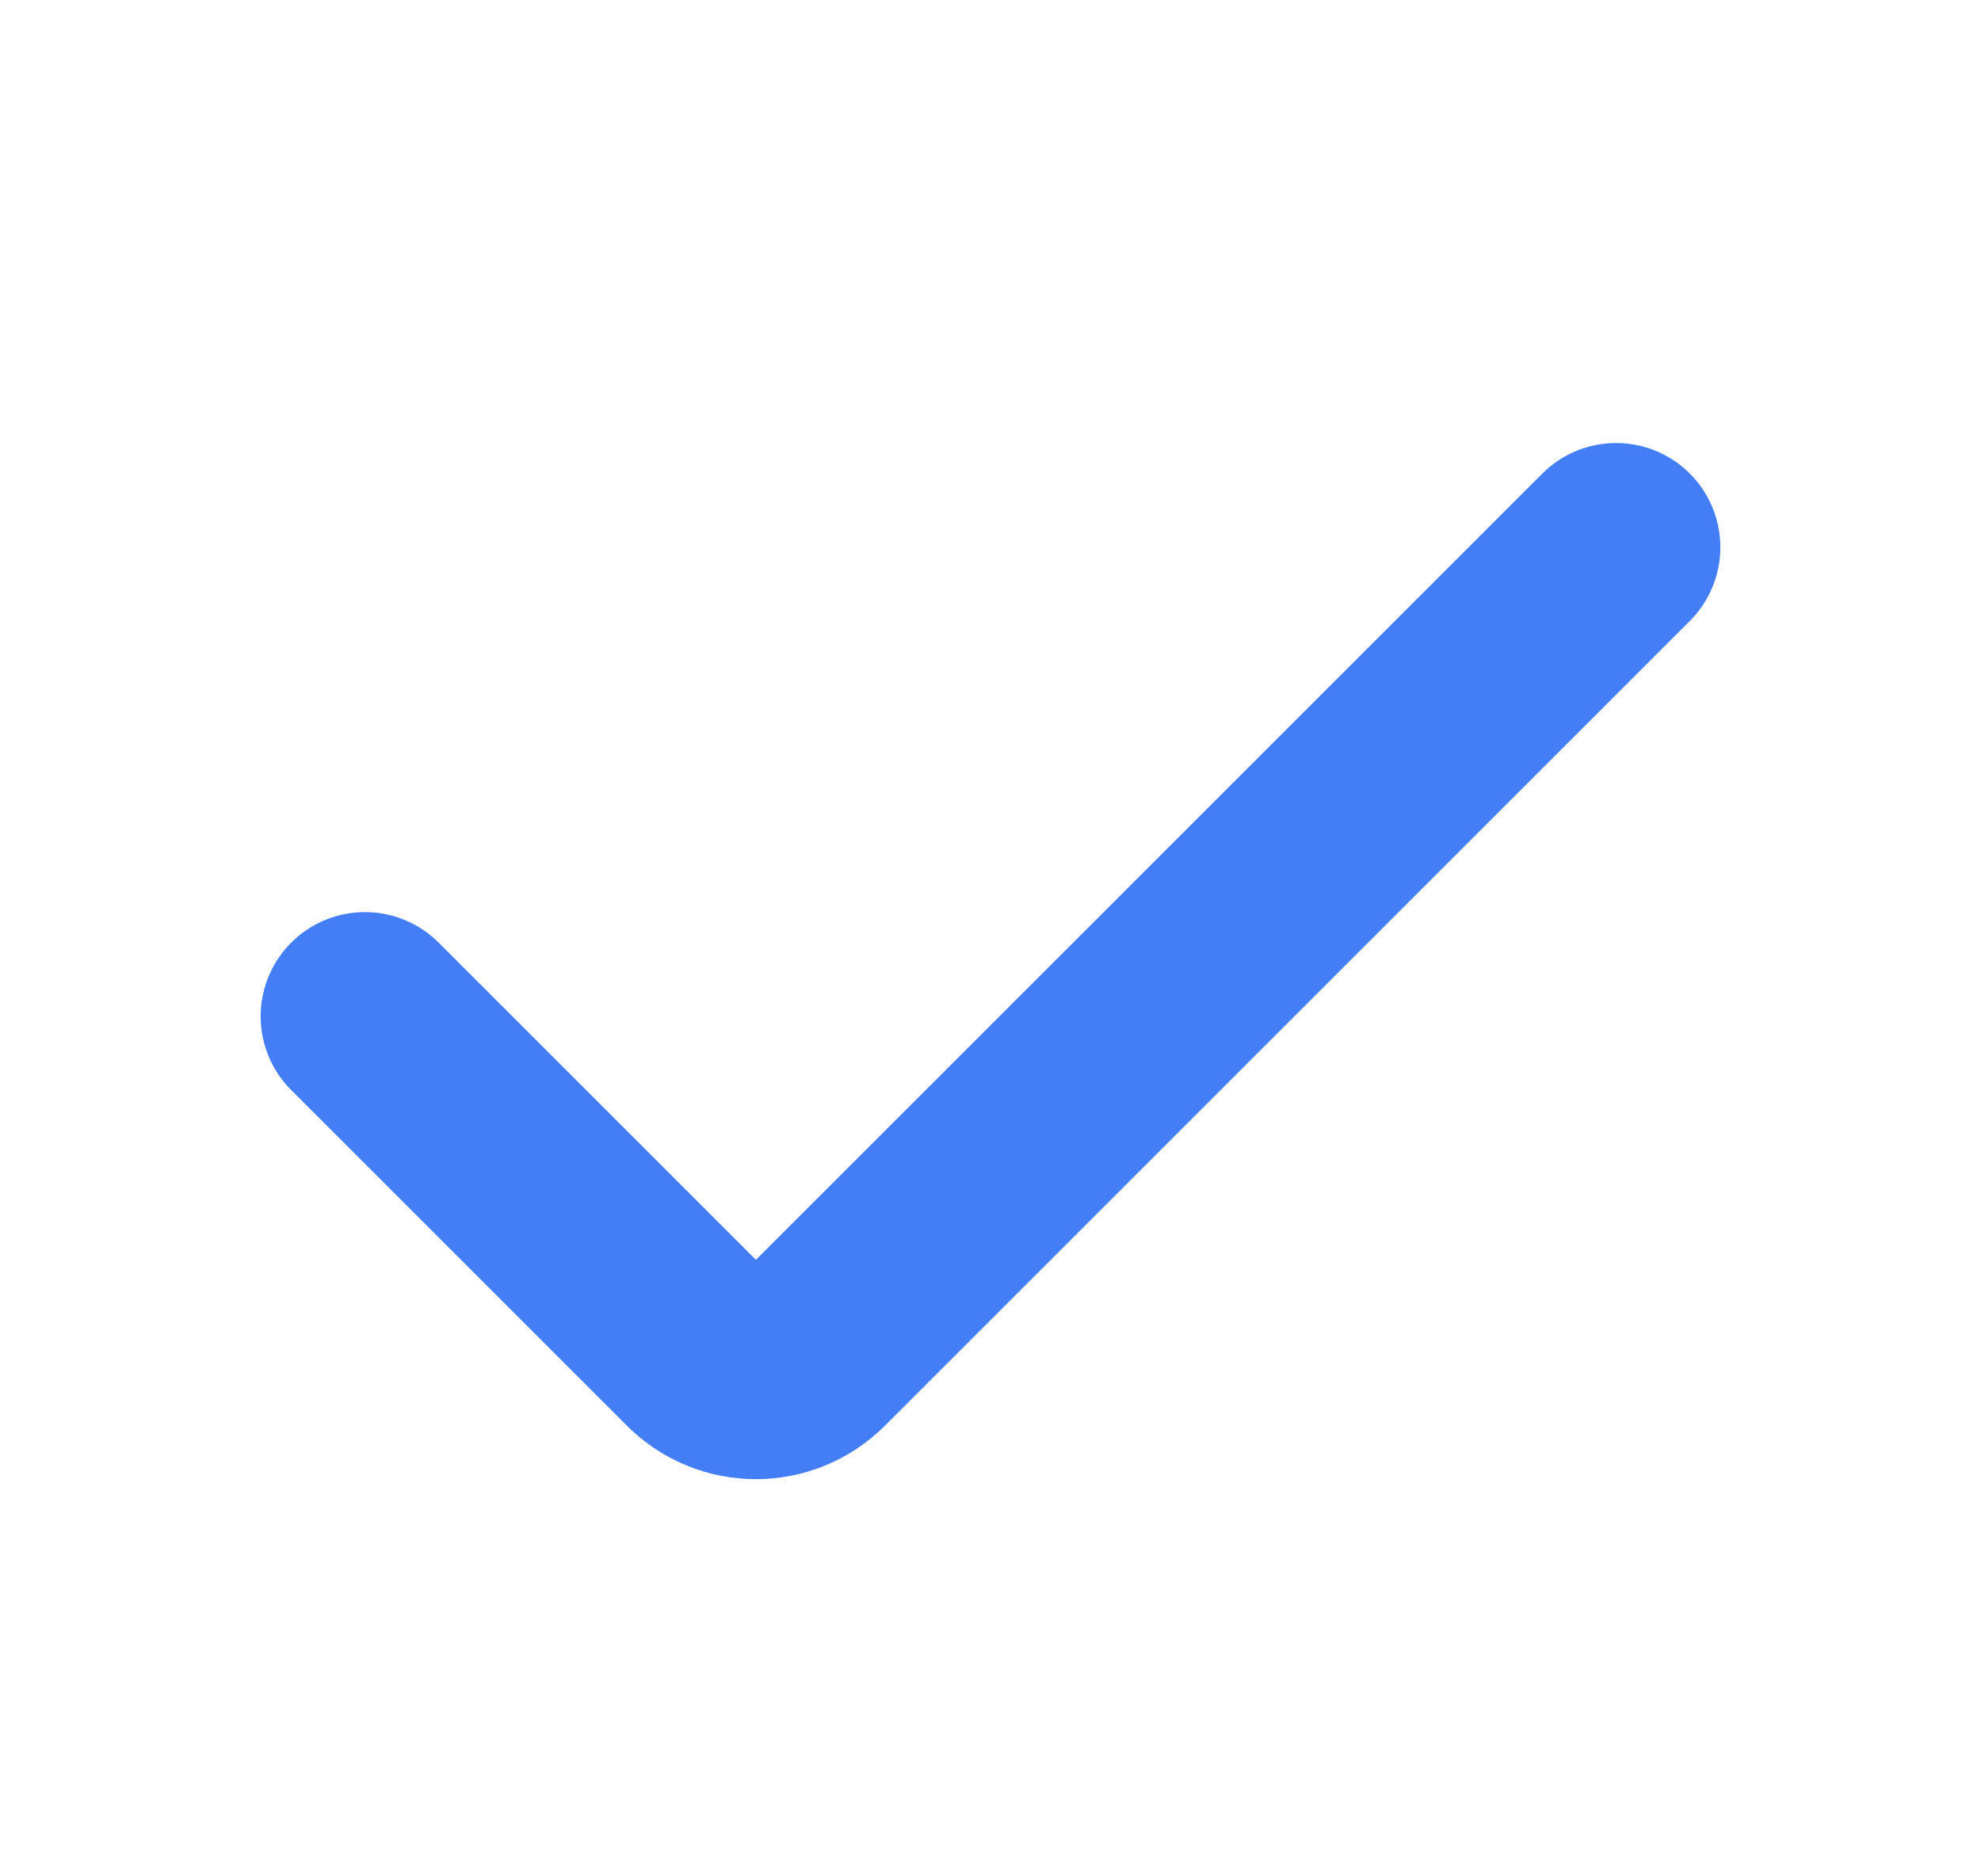 <svg xmlns="http://www.w3.org/2000/svg" width="19" height="18" viewBox="0 0 19 18" fill="none">
  <path d="M15.5 5.25L7.78 12.97C7.487 13.263 7.013 13.263 6.72 12.97L3.5 9.75" stroke="#437EF7" stroke-width="2" stroke-linecap="round"/>
 </svg>